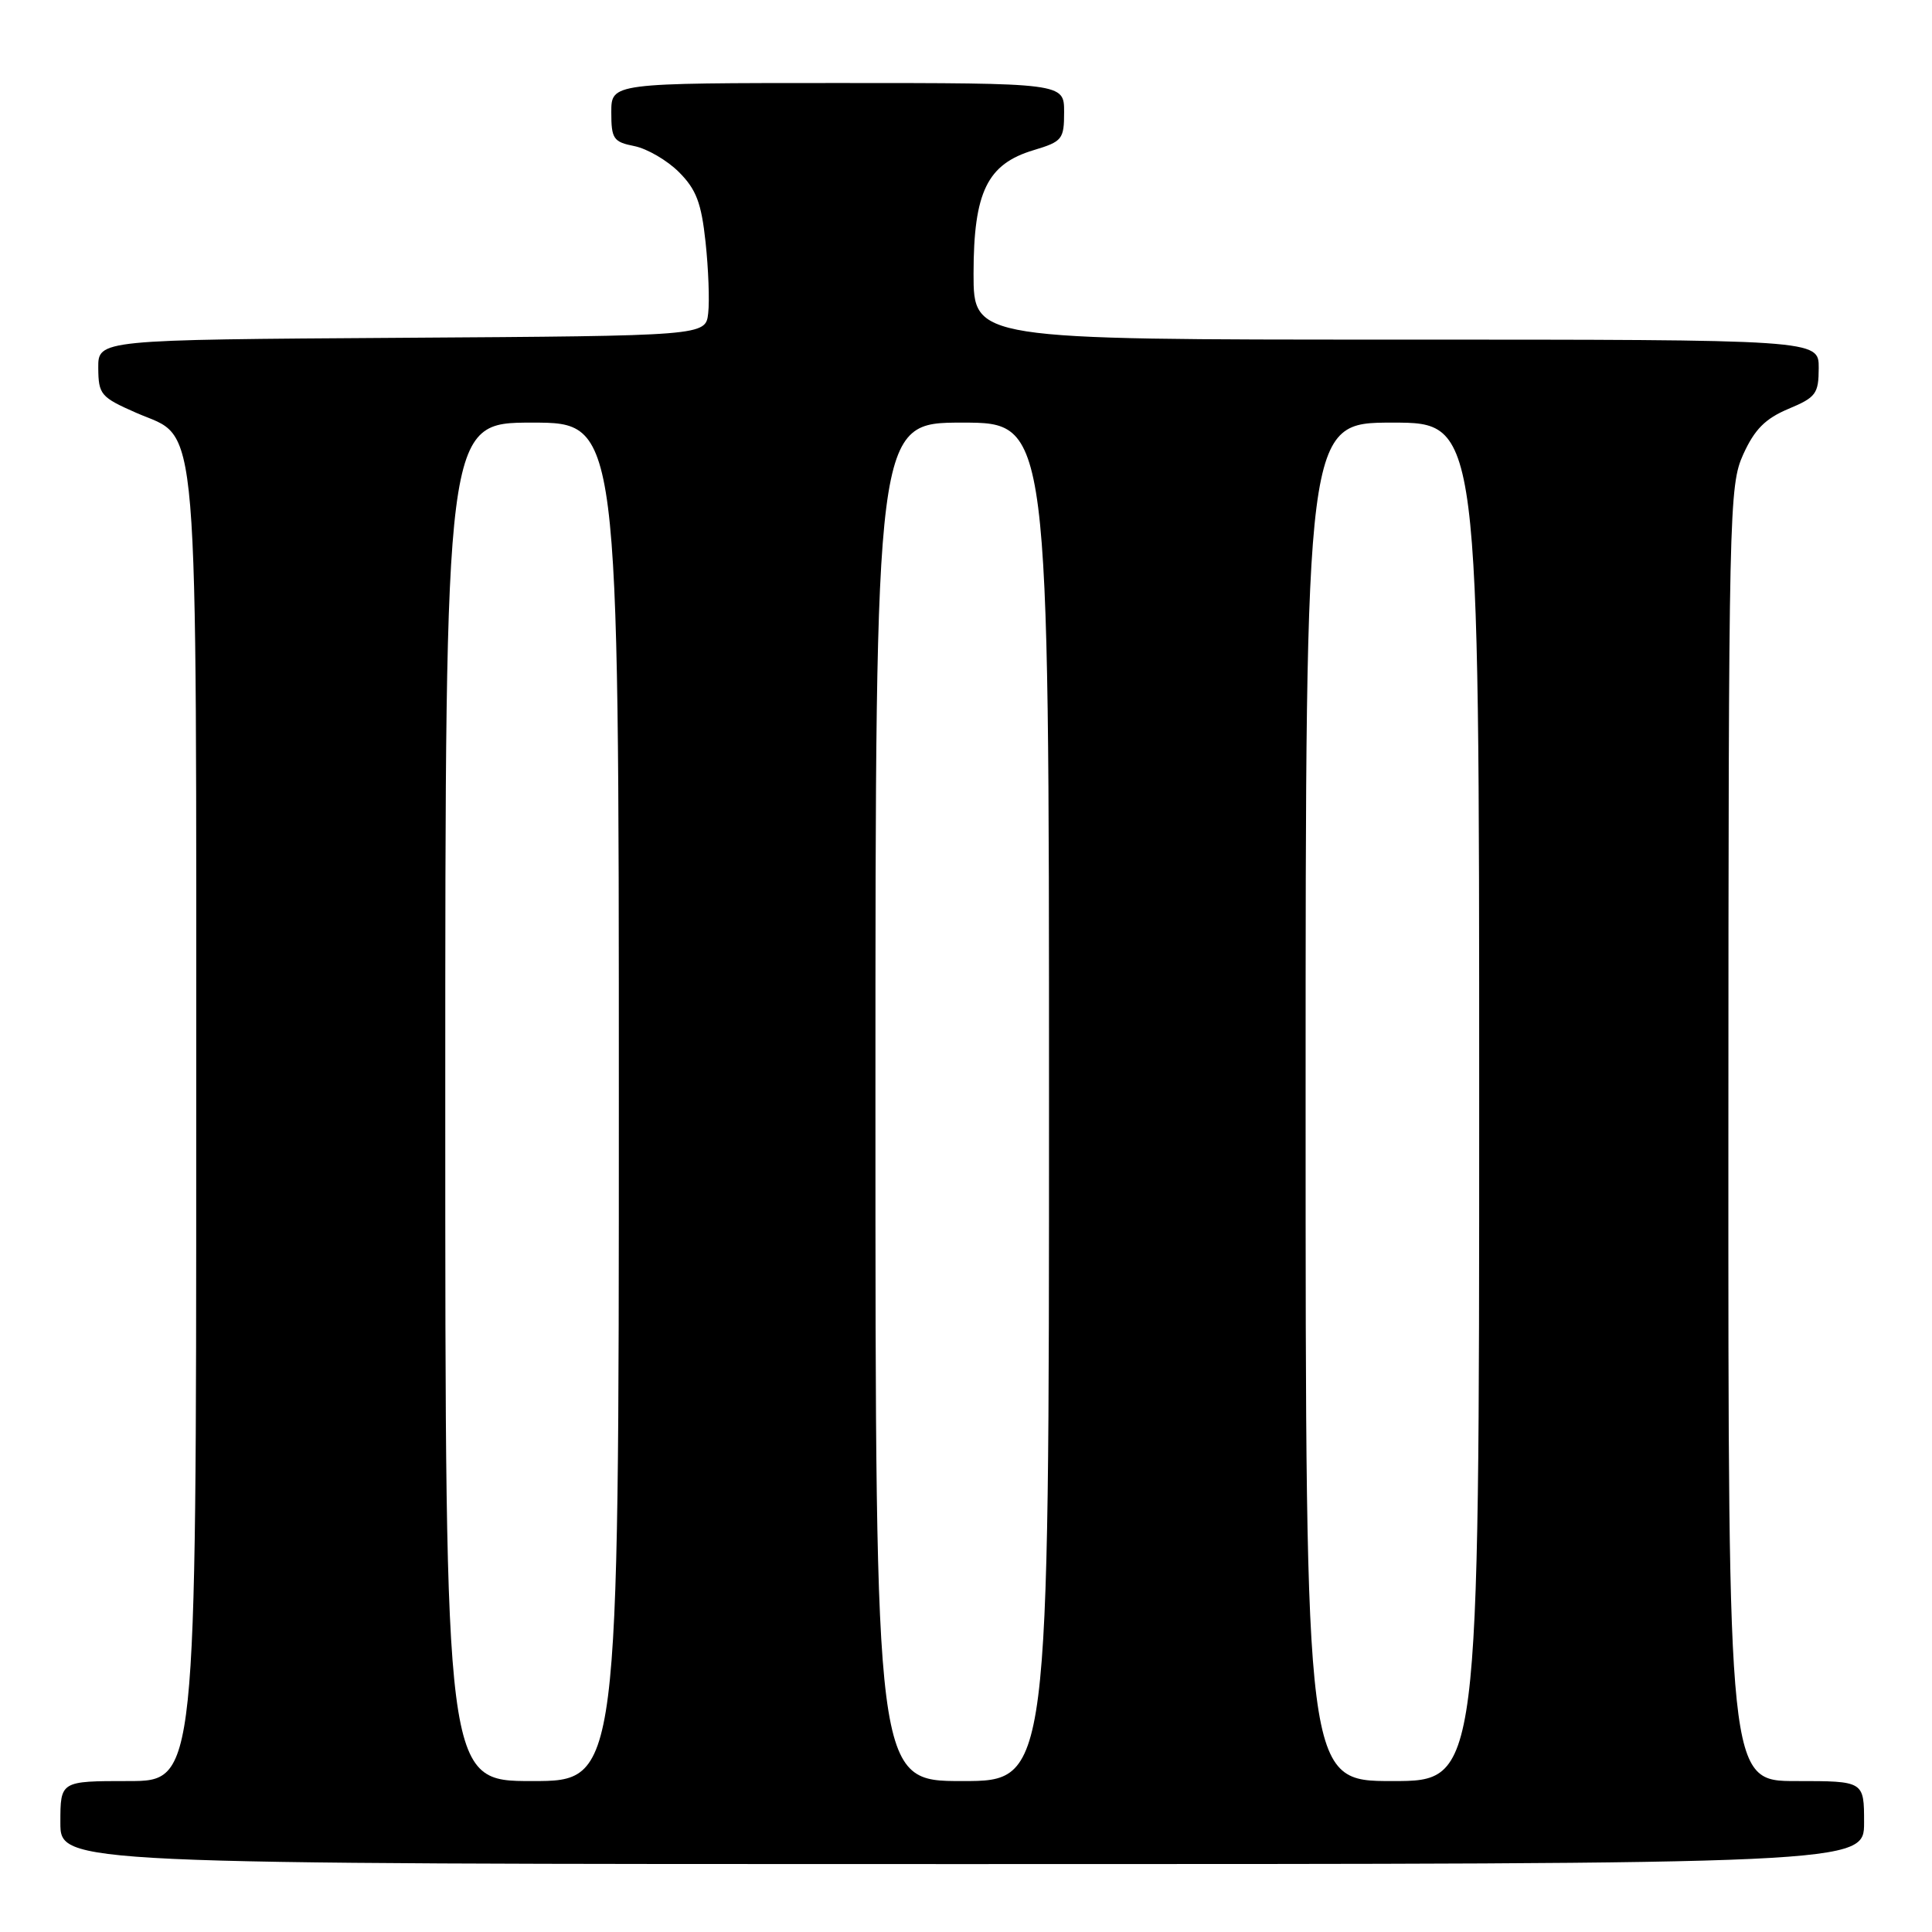 <?xml version="1.0" encoding="UTF-8" standalone="no"?>
<!DOCTYPE svg PUBLIC "-//W3C//DTD SVG 1.1//EN" "http://www.w3.org/Graphics/SVG/1.1/DTD/svg11.dtd" >
<svg xmlns="http://www.w3.org/2000/svg" xmlns:xlink="http://www.w3.org/1999/xlink" version="1.1" viewBox="0 0 256 256">
 <g >
 <path fill="currentColor"
d=" M 247.00 241.50 C 247.00 236.00 247.00 236.00 238.00 236.00 C 229.00 236.00 229.00 236.00 229.02 150.25 C 229.04 67.26 229.11 64.36 231.00 60.18 C 232.50 56.89 233.91 55.47 236.97 54.18 C 240.63 52.65 240.98 52.18 240.99 48.75 C 241.00 45.00 241.00 45.00 185.00 45.00 C 129.00 45.00 129.00 45.00 129.00 36.25 C 129.01 25.44 130.81 21.74 136.95 19.90 C 140.77 18.75 141.00 18.46 141.00 14.84 C 141.00 11.00 141.00 11.00 111.00 11.00 C 81.00 11.00 81.00 11.00 81.00 14.88 C 81.00 18.40 81.28 18.81 84.06 19.36 C 85.75 19.70 88.41 21.25 89.97 22.81 C 92.26 25.11 92.93 26.87 93.49 32.08 C 93.87 35.61 94.03 39.86 93.84 41.50 C 93.50 44.50 93.50 44.50 53.25 44.76 C 13.00 45.02 13.00 45.02 13.02 48.76 C 13.05 52.28 13.34 52.63 18.05 54.70 C 26.52 58.42 26.00 52.16 26.00 149.97 C 26.00 236.00 26.00 236.00 17.00 236.00 C 8.00 236.00 8.00 236.00 8.00 241.50 C 8.00 247.00 8.00 247.00 127.50 247.00 C 247.00 247.00 247.00 247.00 247.00 241.50 Z  M 59.00 146.00 C 59.00 56.00 59.00 56.00 70.50 56.00 C 82.00 56.00 82.00 56.00 82.00 146.00 C 82.00 236.00 82.00 236.00 70.50 236.00 C 59.00 236.00 59.00 236.00 59.00 146.00 Z  M 116.00 146.00 C 116.00 56.00 116.00 56.00 127.50 56.00 C 139.00 56.00 139.00 56.00 139.00 146.00 C 139.00 236.00 139.00 236.00 127.50 236.00 C 116.00 236.00 116.00 236.00 116.00 146.00 Z  M 173.00 146.00 C 173.00 56.00 173.00 56.00 184.50 56.00 C 196.00 56.00 196.00 56.00 196.00 146.00 C 196.00 236.00 196.00 236.00 184.50 236.00 C 173.00 236.00 173.00 236.00 173.00 146.00 Z "/>
</g>
</svg>